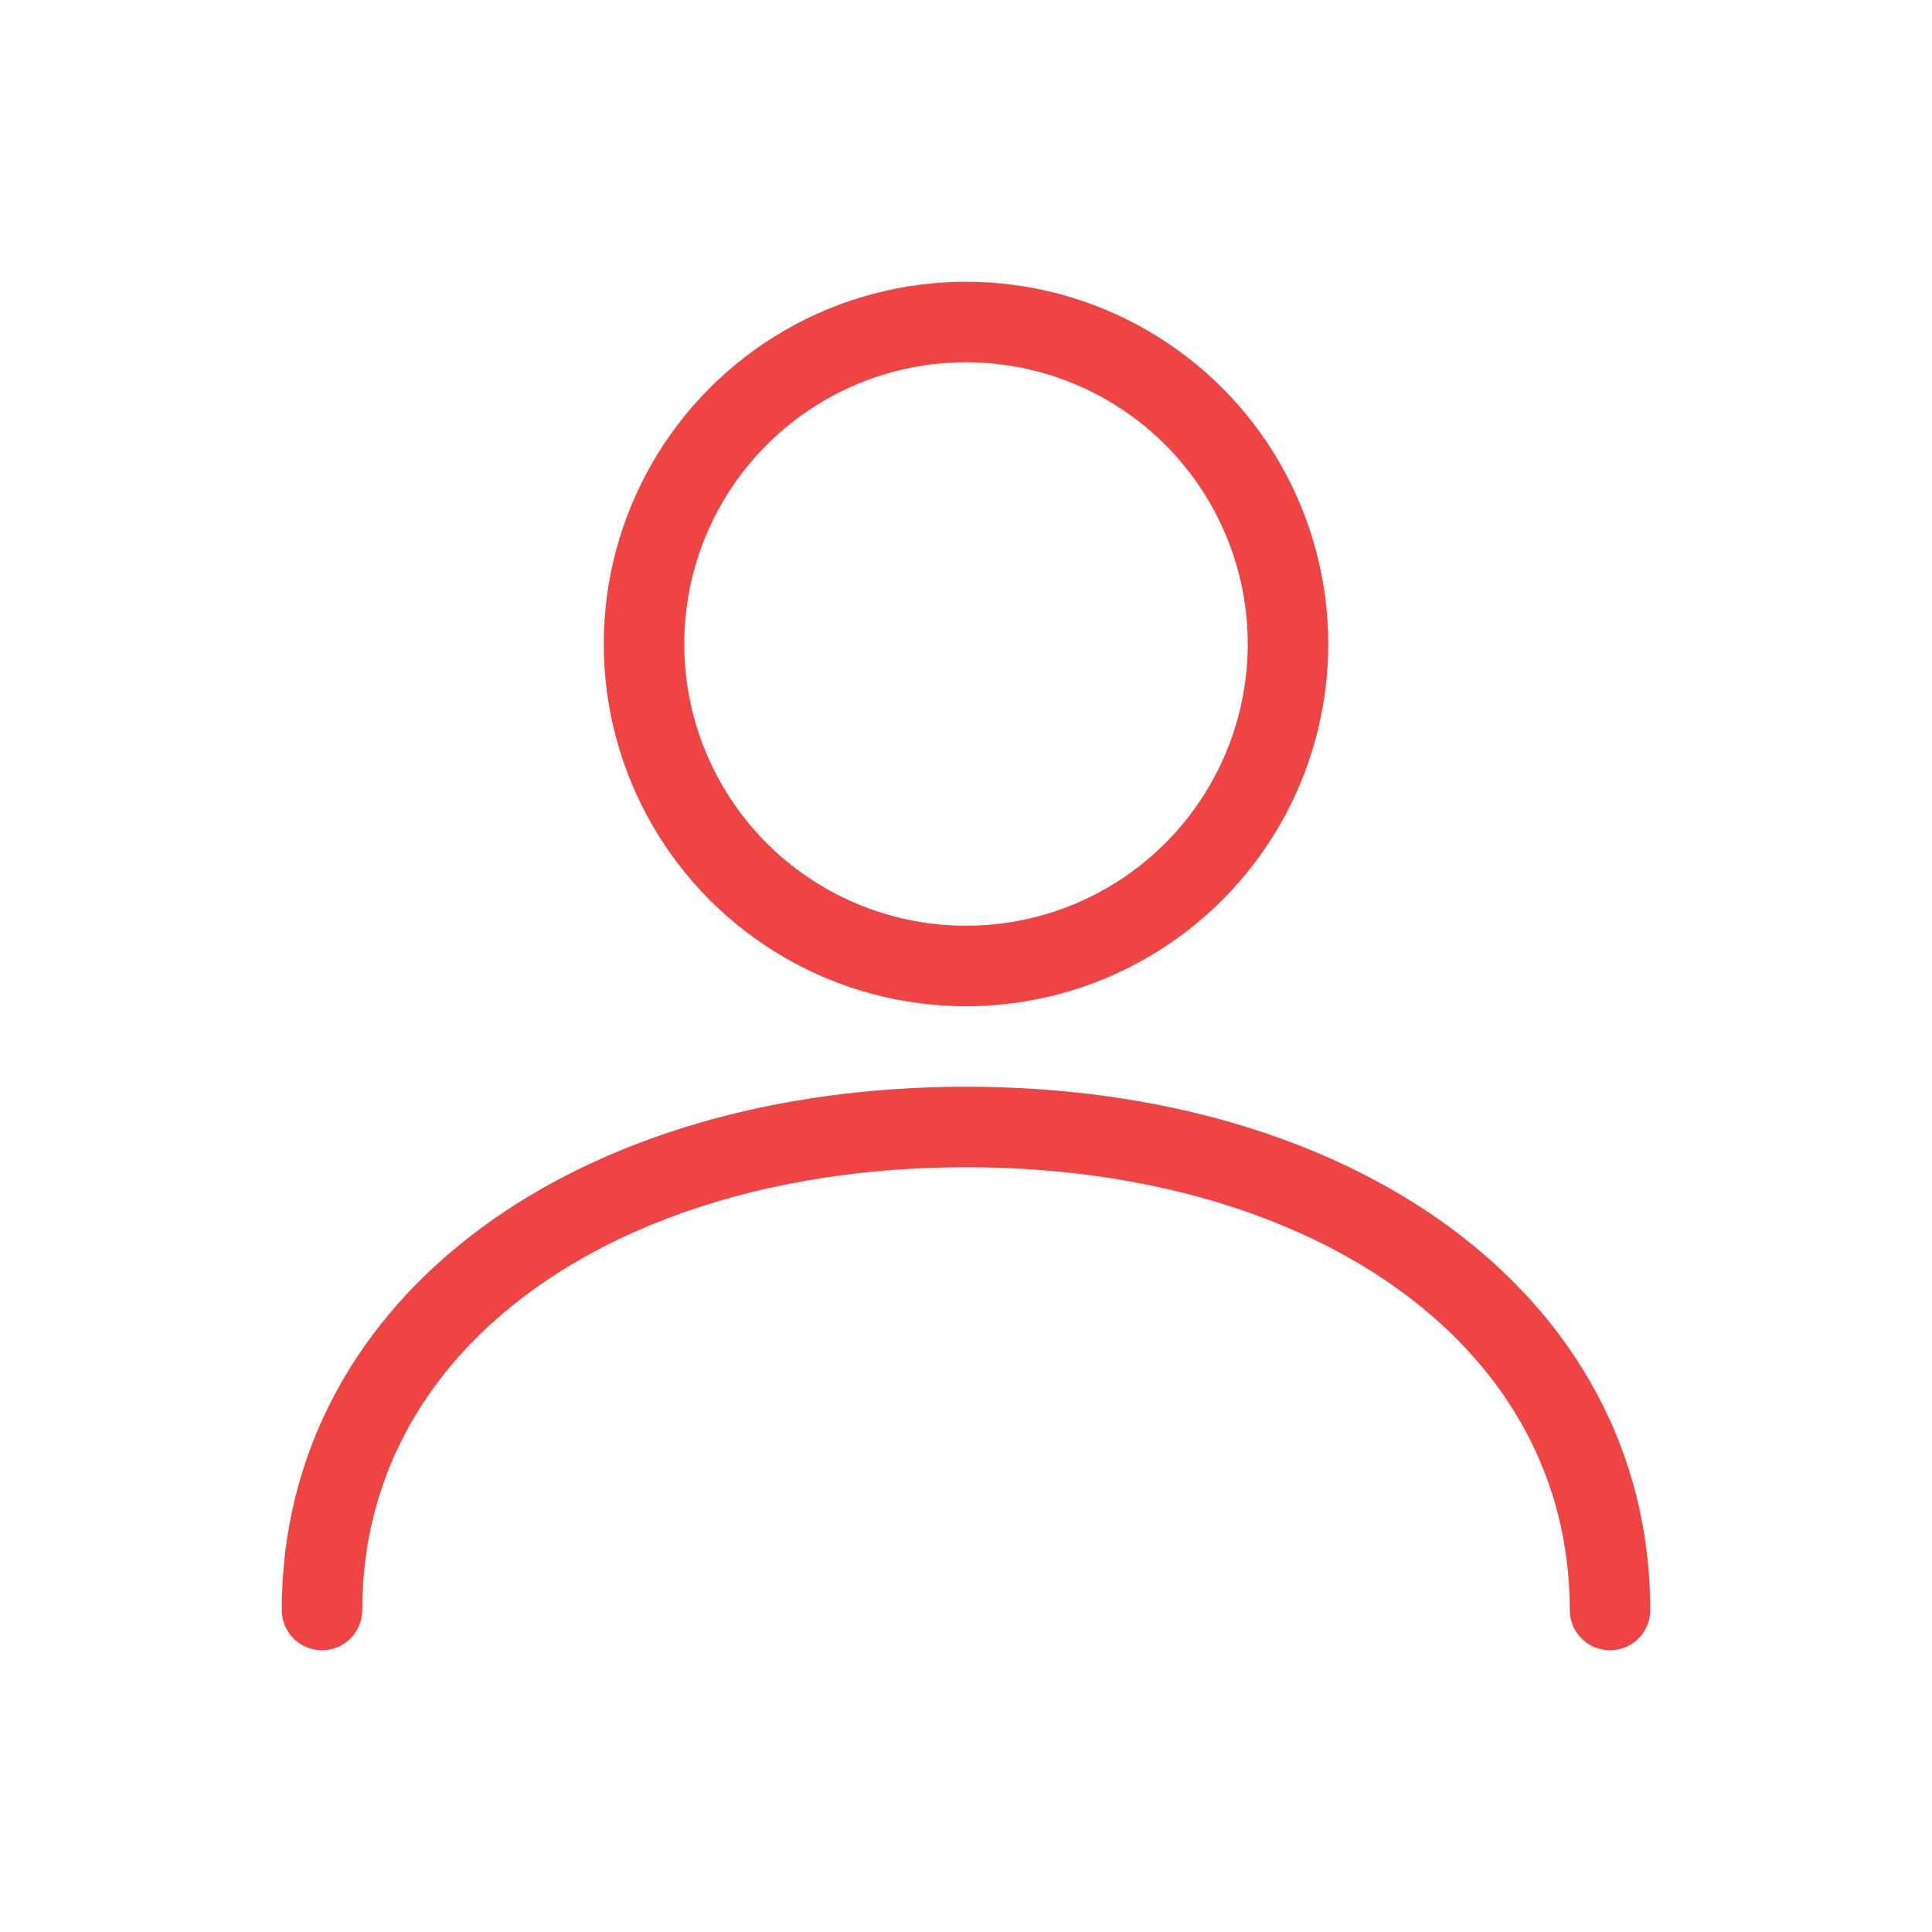 <svg width="48" height="48" viewBox="0 0 48 48" fill="none" xmlns="http://www.w3.org/2000/svg">
  <circle cx="24" cy="16" r="8" stroke="#EF4444" stroke-width="2"/>
  <path d="M8 40C8 32.82 14.82 28 24 28C33.18 28 40 32.82 40 40" stroke="#EF4444" stroke-width="2" stroke-linecap="round"/>
</svg> 